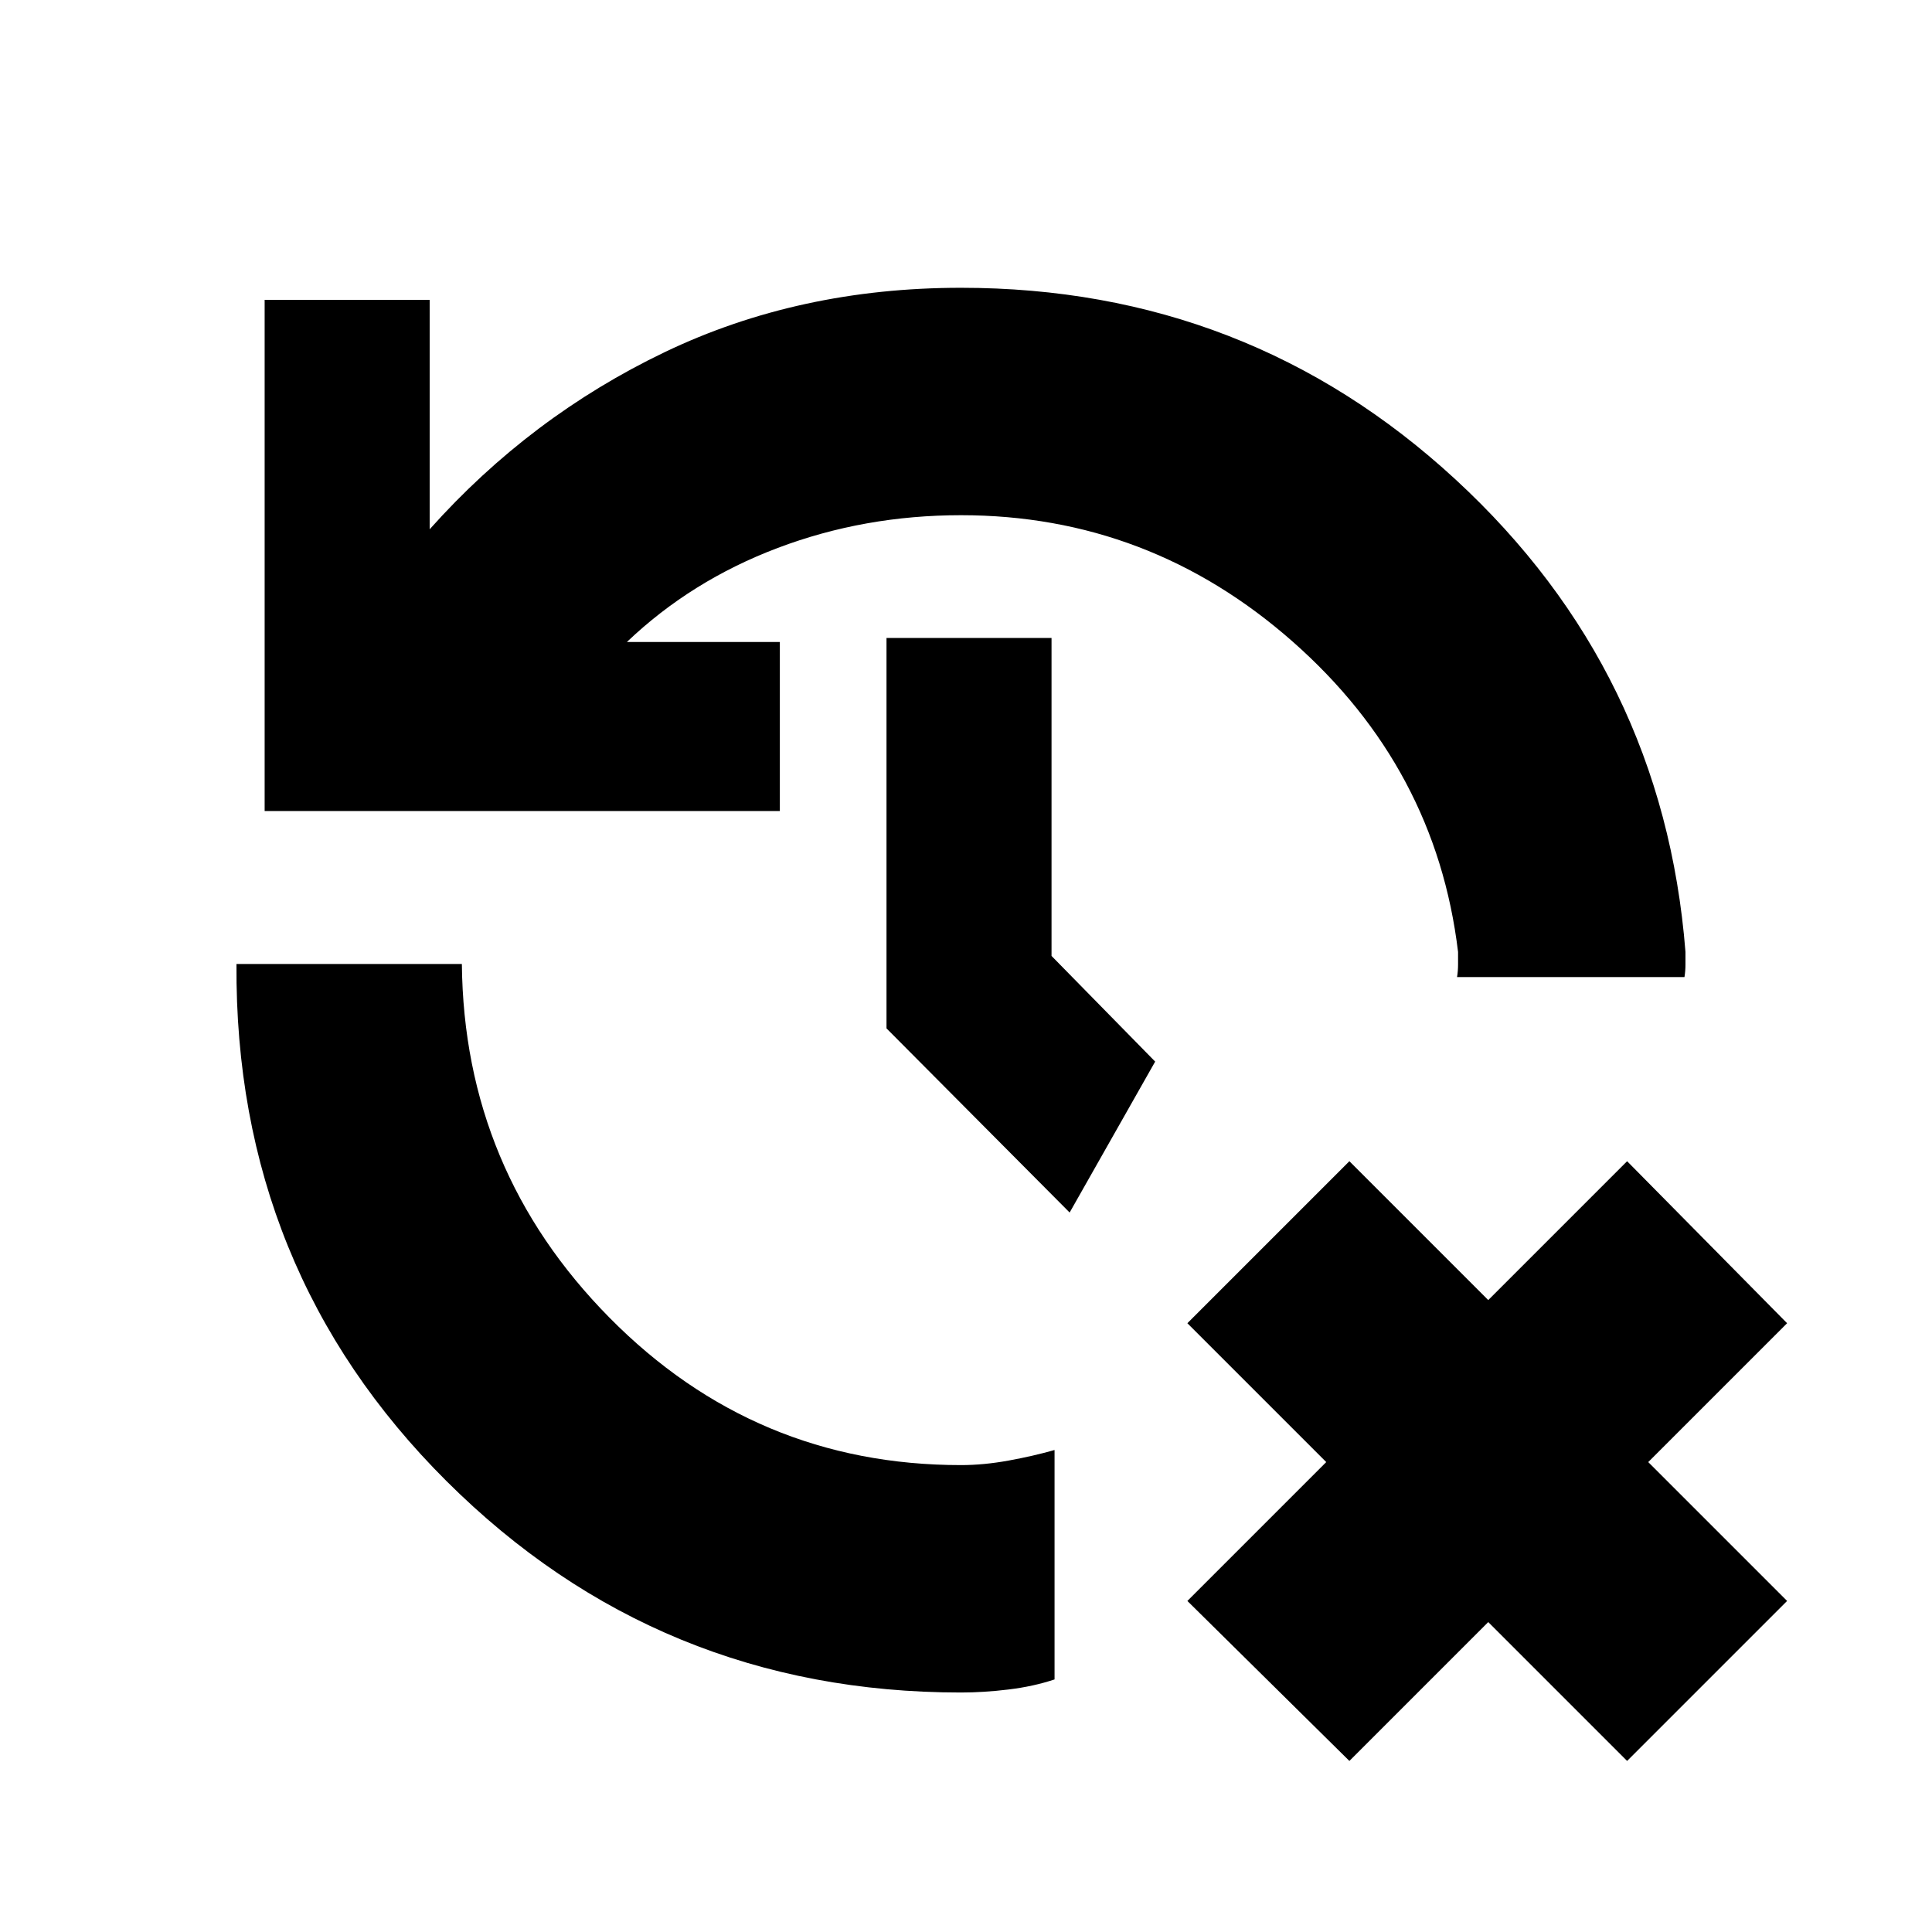 <svg xmlns="http://www.w3.org/2000/svg" height="20" viewBox="0 -960 960 960" width="20"><path d="M670.5-85 590-164.5l69-69-69-69 80.5-80.5 69 69 69-69 79.5 80.5-69 69 69 69L808.5-85l-69-69-69 69Zm-193-34q-150.179 0-255.59-105Q116.5-329 117.5-481h112q1 102.5 73.355 175.75T477.5-232q11.3 0 23.65-2.25 12.35-2.25 22.85-5.25v114q-10.5 3.5-22.85 5-12.35 1.5-23.65 1.5Zm-346-438v-254h82v114q50-56 116.75-88t147.25-32q142.5 0 245.75 95.25T837.5-487v6.25q0 3.25-.5 6.25H724q.5-3 .5-6.25V-487q-11-91.5-82.25-154.25T477.5-704q-48 0-91 16.25t-75 46.75h76v84h-256Zm400 199.5-91-91.5v-194h82v158l51.5 52.5-42.5 75Z"/></svg>